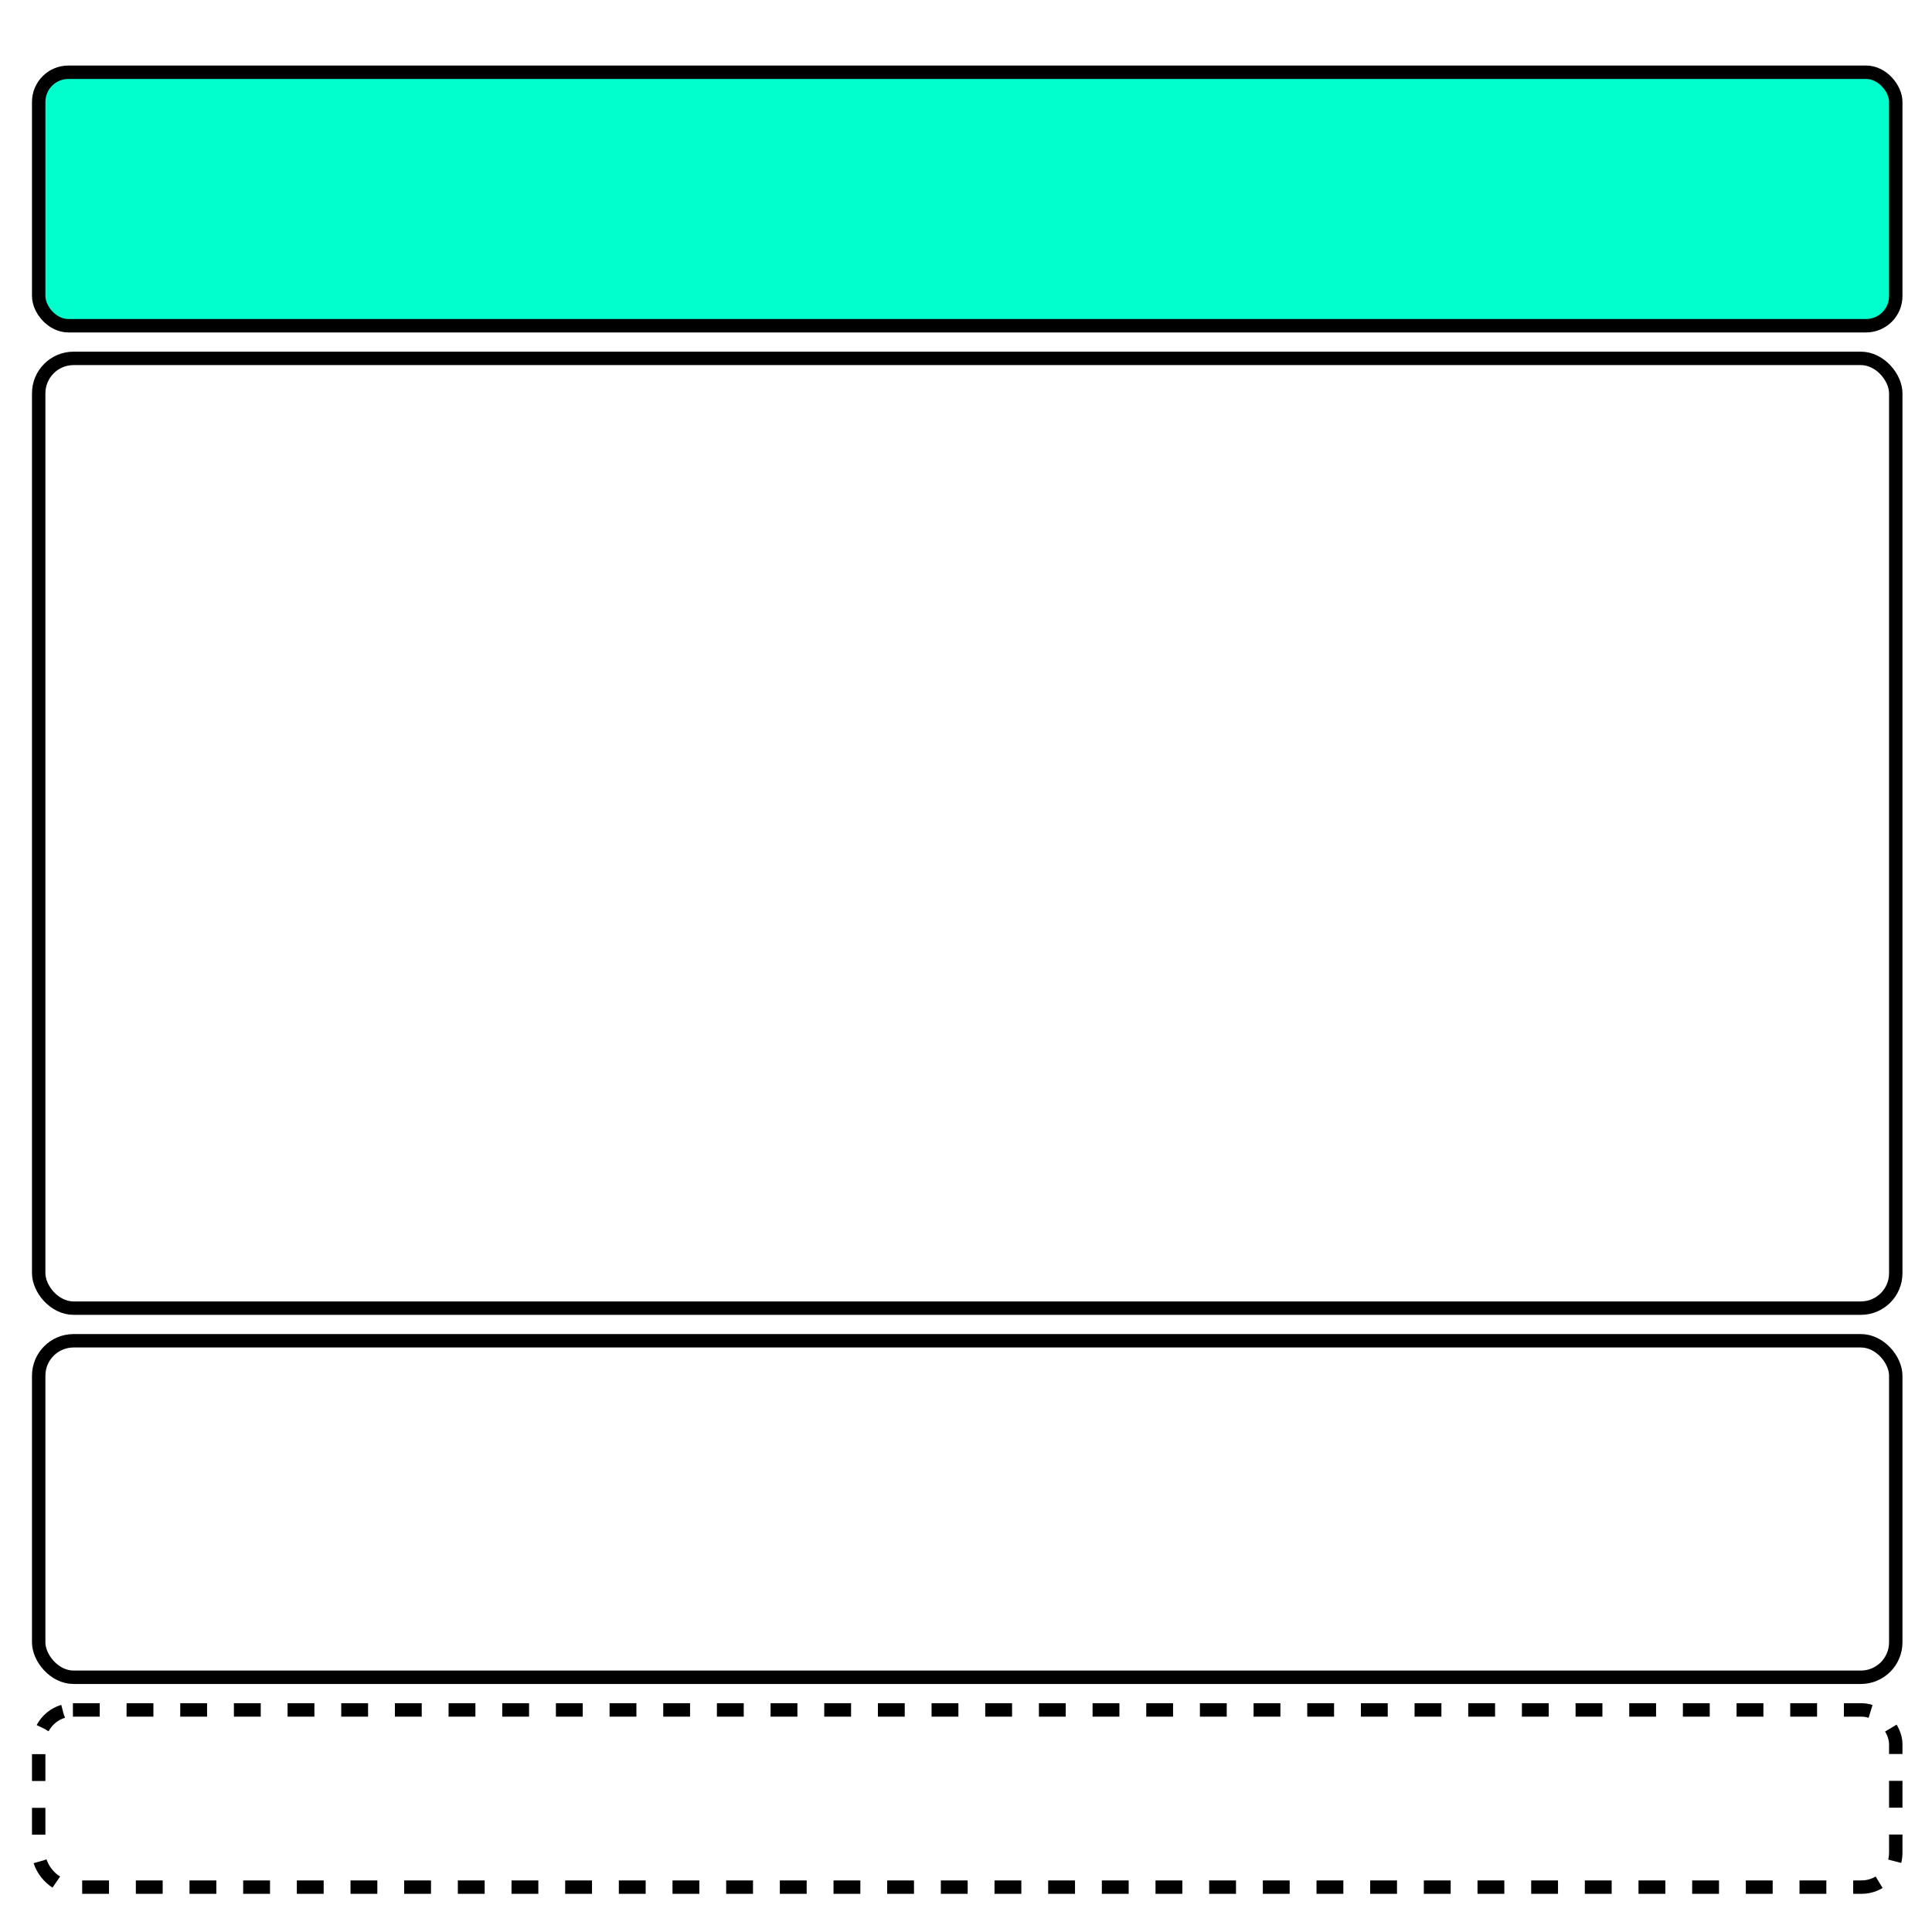 <?xml version="1.0" encoding="UTF-8" standalone="no"?>
<!-- Created with Inkscape (http://www.inkscape.org/) -->

<svg
   xmlns:dc="http://purl.org/dc/elements/1.1/"
   xmlns:cc="http://creativecommons.org/ns#"
   xmlns:rdf="http://www.w3.org/1999/02/22-rdf-syntax-ns#"
   xmlns:svg="http://www.w3.org/2000/svg"
   xmlns="http://www.w3.org/2000/svg"
   xmlns:sodipodi="http://sodipodi.sourceforge.net/DTD/sodipodi-0.dtd"
   xmlns:inkscape="http://www.inkscape.org/namespaces/inkscape"
   width="144"
   height="144"
   id="svg2"
   version="1.1"
   inkscape:version="0.48.5 r10040"
   sodipodi:docname="main_window_sketch_1.svg"
   inkscape:export-filename="/home/andi/Code/crystal-facet-uml-code/user_doc/doc/main_window_sketch_1.png"
   inkscape:export-xdpi="90"
   inkscape:export-ydpi="90">
  <defs
     id="defs4">
    <inkscape:perspective
       sodipodi:type="inkscape:persp3d"
       inkscape:vp_x="0 : 72 : 1"
       inkscape:vp_y="0 : 1000 : 0"
       inkscape:vp_z="144 : 72 : 1"
       inkscape:persp3d-origin="72 : 48 : 1"
       id="perspective3755" />
  </defs>
  <sodipodi:namedview
     id="base"
     pagecolor="#ffffff"
     bordercolor="#666666"
     borderopacity="1.0"
     inkscape:pageopacity="0.0"
     inkscape:pageshadow="2"
     inkscape:zoom="2.990248"
     inkscape:cx="-35.442292"
     inkscape:cy="66.050643"
     inkscape:document-units="px"
     inkscape:current-layer="layer1"
     showgrid="false"
     inkscape:window-width="1600"
     inkscape:window-height="1145"
     inkscape:window-x="-2"
     inkscape:window-y="-3"
     inkscape:window-maximized="1" />
  <g
     inkscape:label="Ebene 1"
     inkscape:groupmode="layer"
     id="layer1"
     transform="translate(0,-908.362)">
    <rect
       style="fill:#00ffcc;stroke:#000000;stroke-width:1;stroke-linecap:butt;stroke-linejoin:miter;stroke-miterlimit:4;stroke-opacity:1;stroke-dasharray:none;stroke-dashoffset:0;fill-opacity:1"
       id="rect3775"
       width="138.415"
       height="18.893"
       x="2.884"
       y="913.747"
       ry="2.212" />
    <rect
       style="fill:none;stroke:#000000;stroke-width:1;stroke-linecap:butt;stroke-linejoin:miter;stroke-miterlimit:4;stroke-opacity:1;stroke-dasharray:none;stroke-dashoffset:0"
       id="rect3775-4"
       width="138.415"
       height="70.79"
       x="2.884"
       y="935.073"
       ry="2.603" />
    <rect
       style="fill:none;stroke:#000000;stroke-width:1;stroke-linecap:butt;stroke-linejoin:miter;stroke-miterlimit:4;stroke-opacity:1;stroke-dasharray:none;stroke-dashoffset:0"
       id="rect3775-1"
       width="138.415"
       height="25.081"
       x="2.884"
       y="1008.295"
       ry="2.602" />
    <rect
       style="fill:none;stroke:#000000;stroke-width:1;stroke-linecap:butt;stroke-linejoin:miter;stroke-miterlimit:4;stroke-opacity:1;stroke-dasharray:2,2;stroke-dashoffset:0"
       id="rect3775-8"
       width="138.415"
       height="13.208"
       x="2.884"
       y="1035.809"
       ry="2.55" />
  </g>
</svg>
